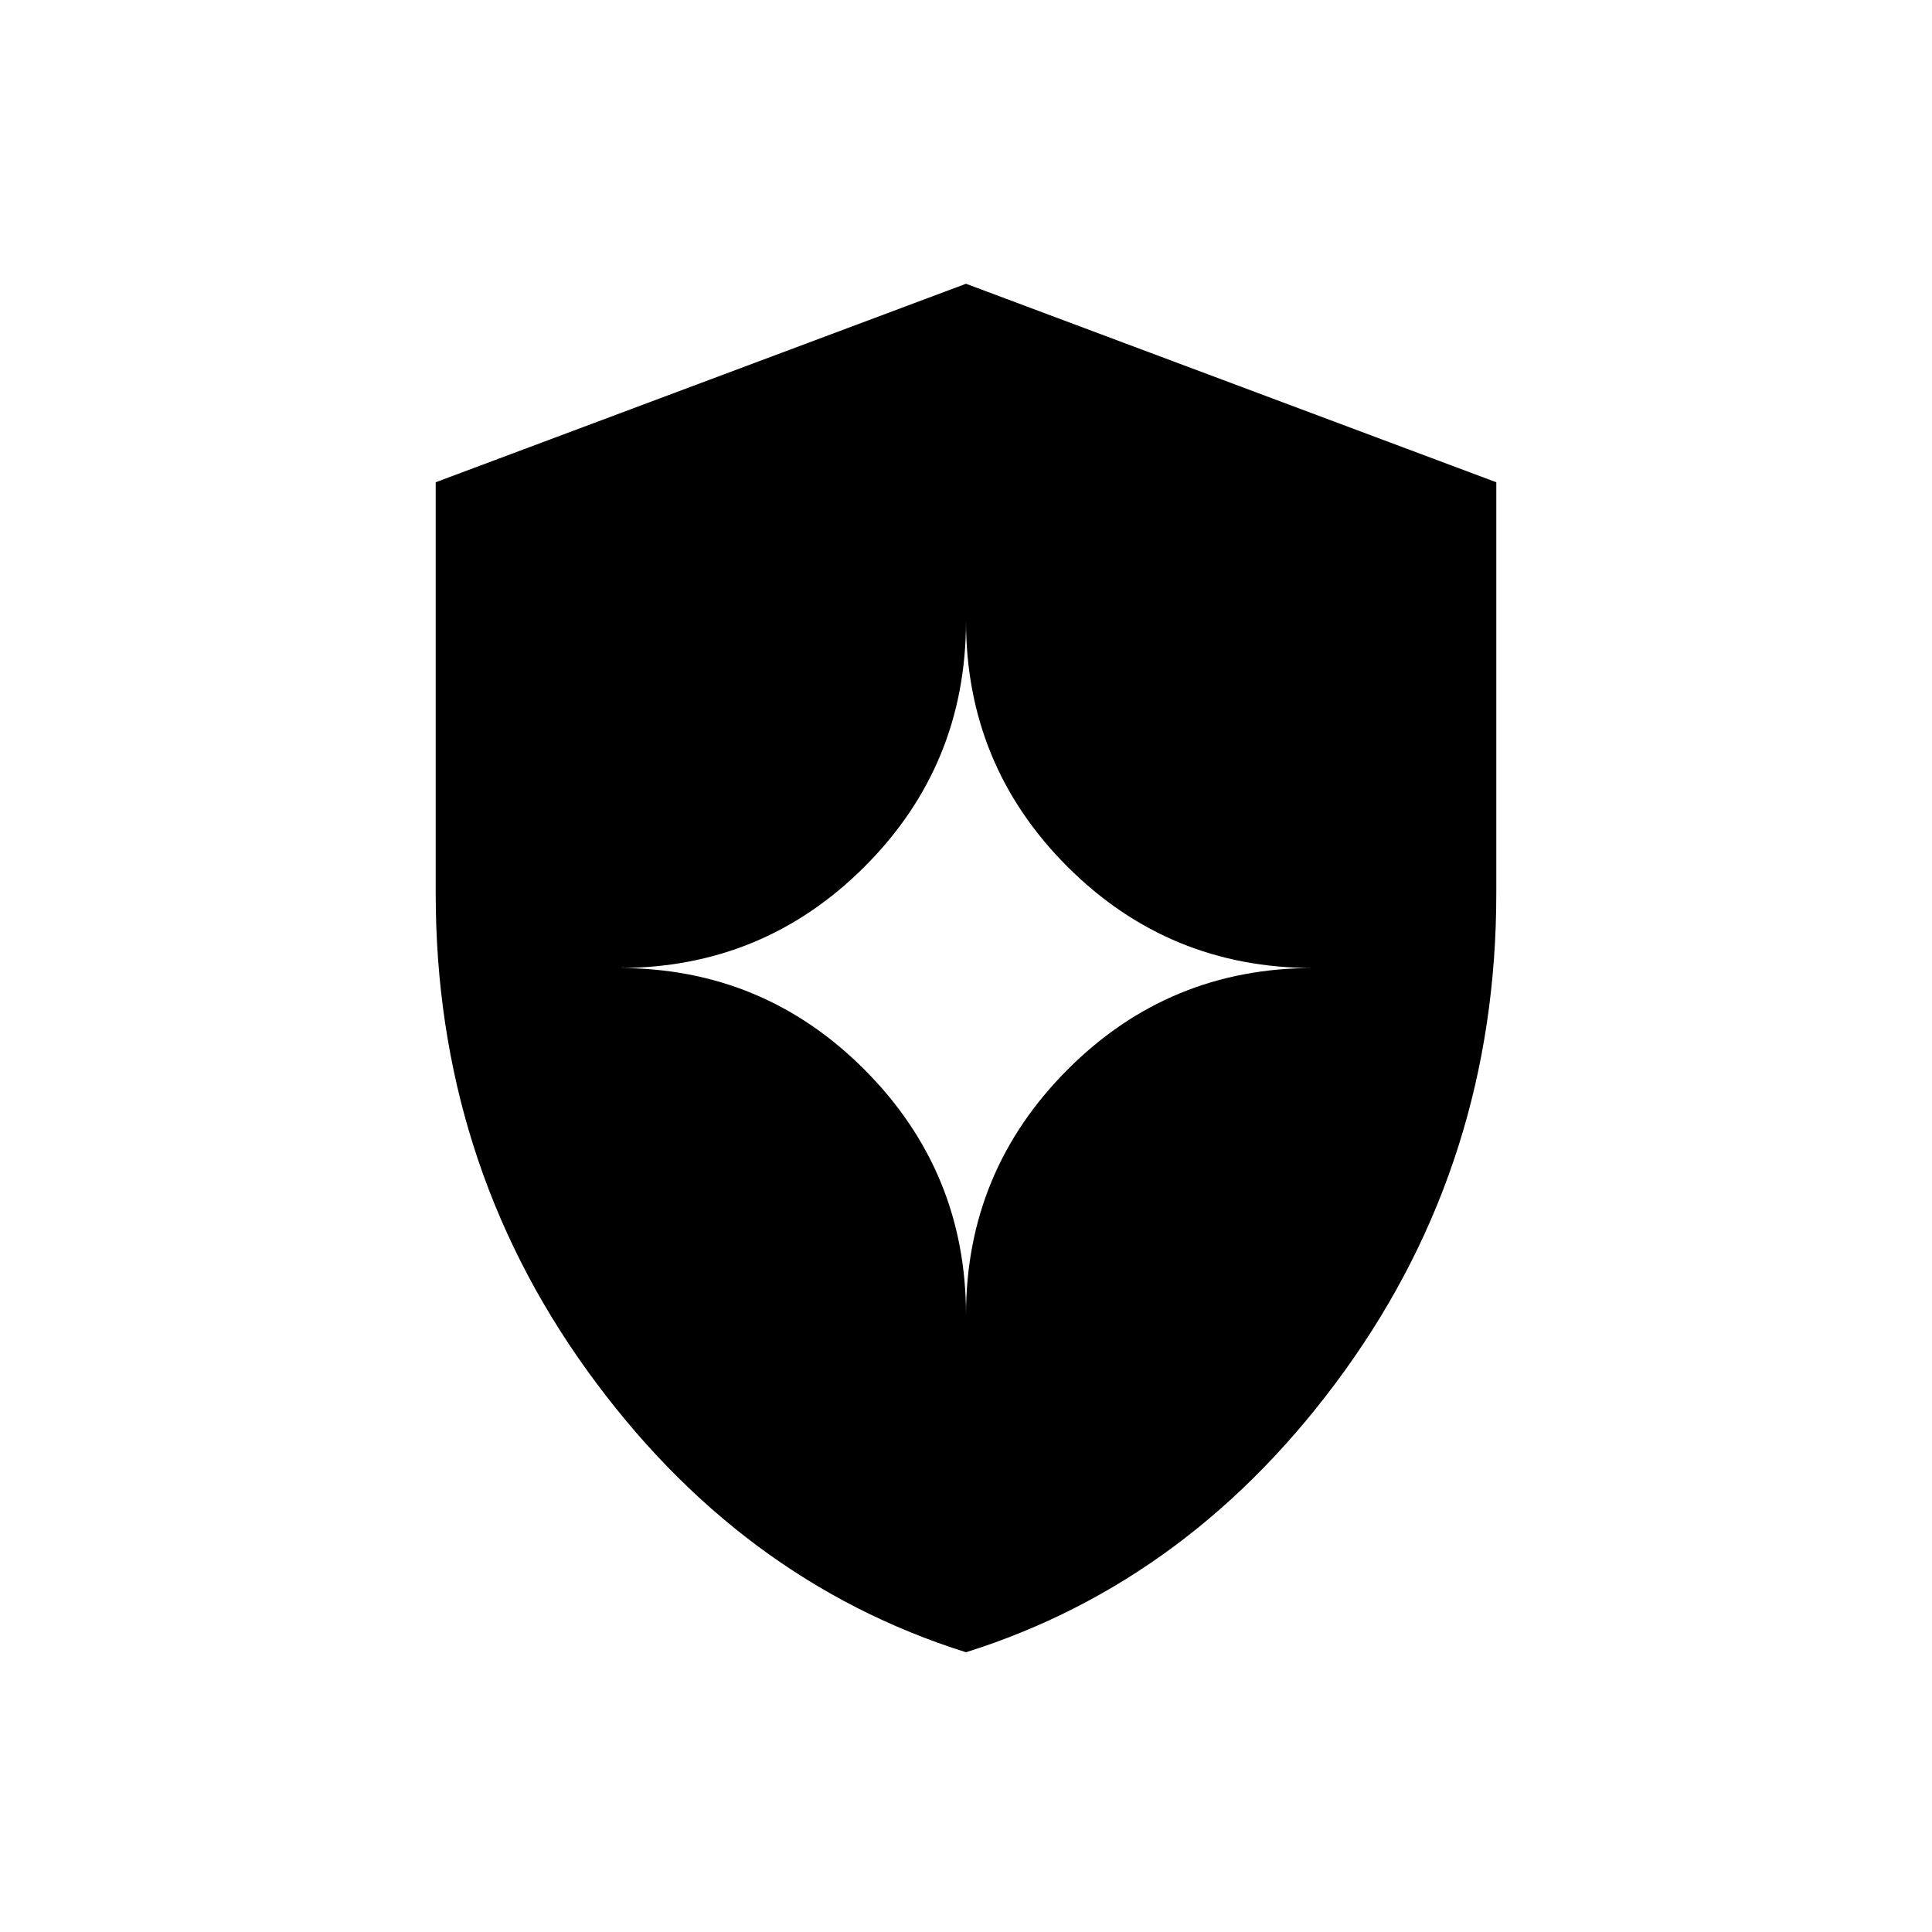 <svg xmlns="http://www.w3.org/2000/svg" height="24" viewBox="0 -960 960 960" width="24"><path d="M480-139q-113.045-35.567-188.273-140.027Q216.5-383.486 216.5-516.062v-204.31L480-819l263.5 98.628v204.31q0 132.576-75.227 237.035Q593.045-174.567 480-139Zm0-167.5q0-71.37 50.38-121.935T652.5-479q-71.74 0-122.12-50.38Q480-579.76 480-651.5q0 71.74-50.38 122.12Q379.24-479 307.5-479q71.74 0 122.12 50.565Q480-377.87 480-306.5Z"/></svg>